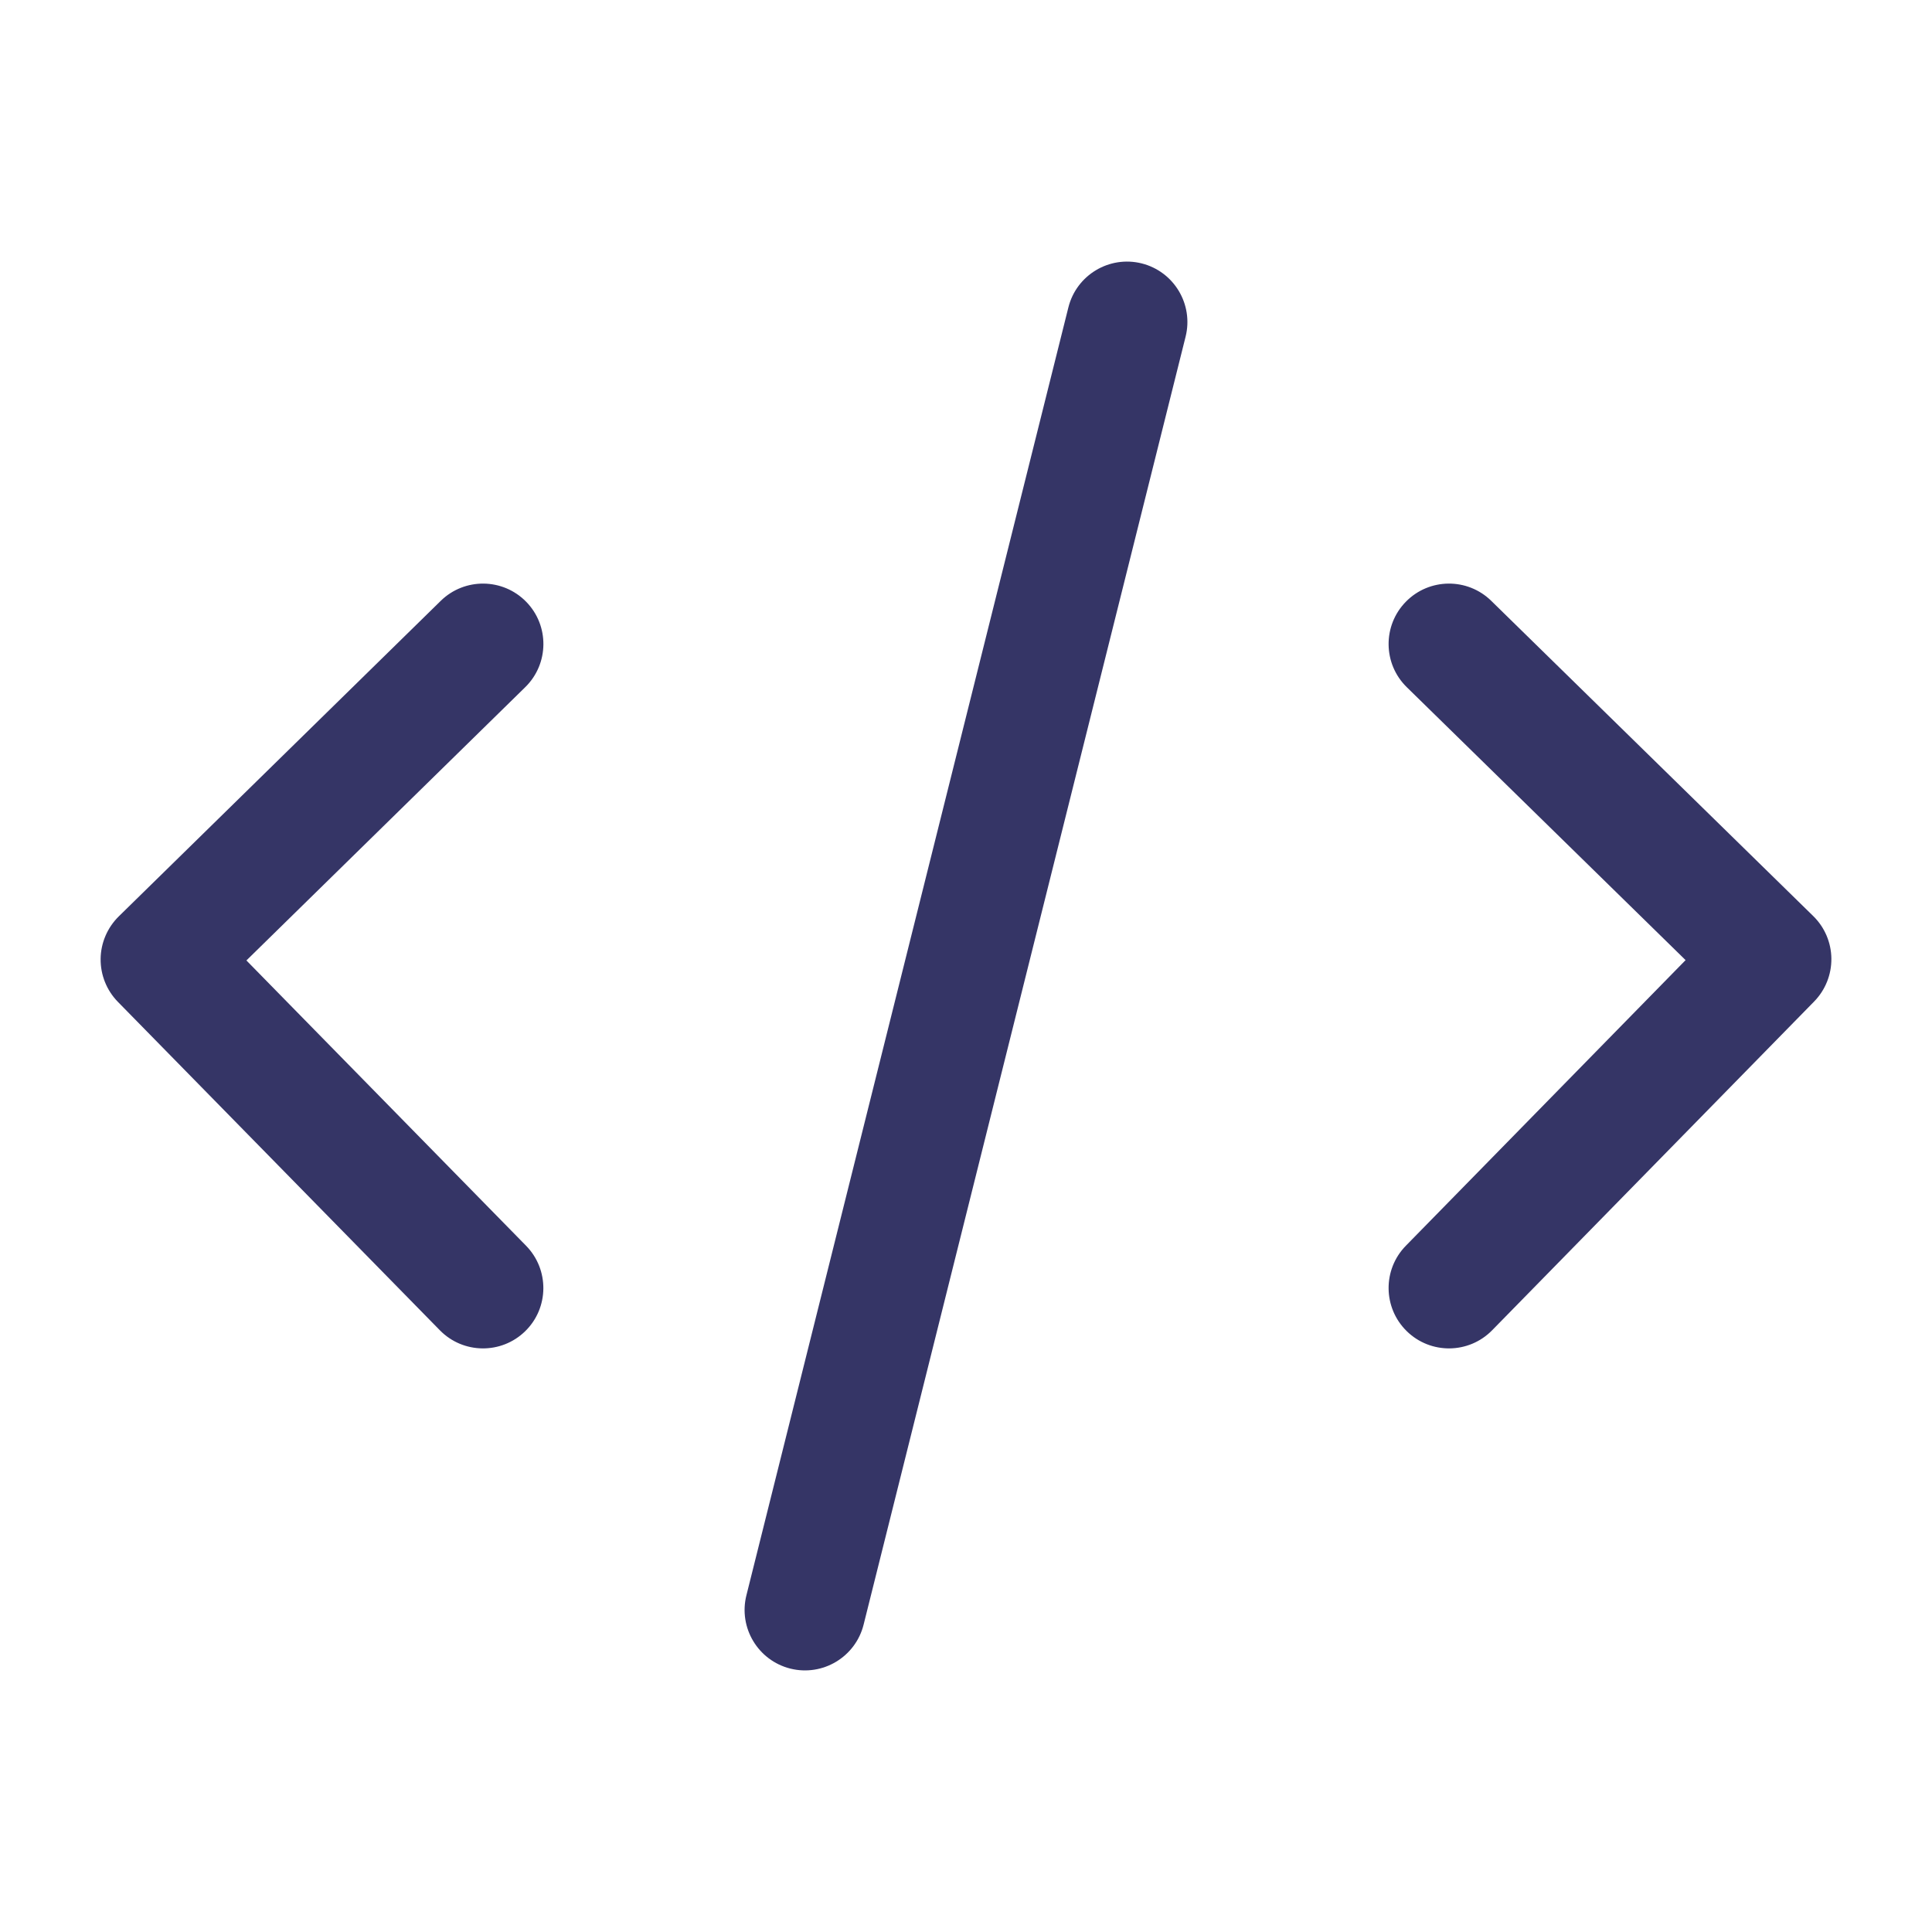 <svg width="24" height="24" viewBox="0 0 24 24" fill="none" xmlns="http://www.w3.org/2000/svg">
<path d="M14.728 4.182C14.828 3.78 14.584 3.373 14.182 3.272C13.78 3.172 13.373 3.416 13.272 3.818L9.272 19.818C9.172 20.22 9.416 20.627 9.818 20.728C10.22 20.828 10.627 20.584 10.728 20.182L14.728 4.182Z" fill="#353566"/>
<path d="M6.536 7.475C6.826 7.771 6.821 8.246 6.525 8.536L3.061 11.931L6.535 15.475C6.825 15.771 6.821 16.246 6.525 16.536C6.229 16.826 5.754 16.821 5.464 16.525L1.464 12.445C1.325 12.303 1.248 12.111 1.25 11.912C1.252 11.714 1.333 11.524 1.475 11.384L5.475 7.464C5.771 7.174 6.246 7.179 6.536 7.475Z" fill="#353566"/>
<path d="M17.464 7.475C17.754 7.179 18.229 7.174 18.525 7.464L22.525 11.38C22.667 11.519 22.748 11.709 22.75 11.908C22.752 12.107 22.675 12.299 22.536 12.441L18.536 16.525C18.246 16.821 17.771 16.826 17.475 16.536C17.179 16.246 17.174 15.771 17.464 15.475L20.939 11.927L17.475 8.536C17.179 8.246 17.174 7.771 17.464 7.475Z" fill="#353566"/>
</svg>
